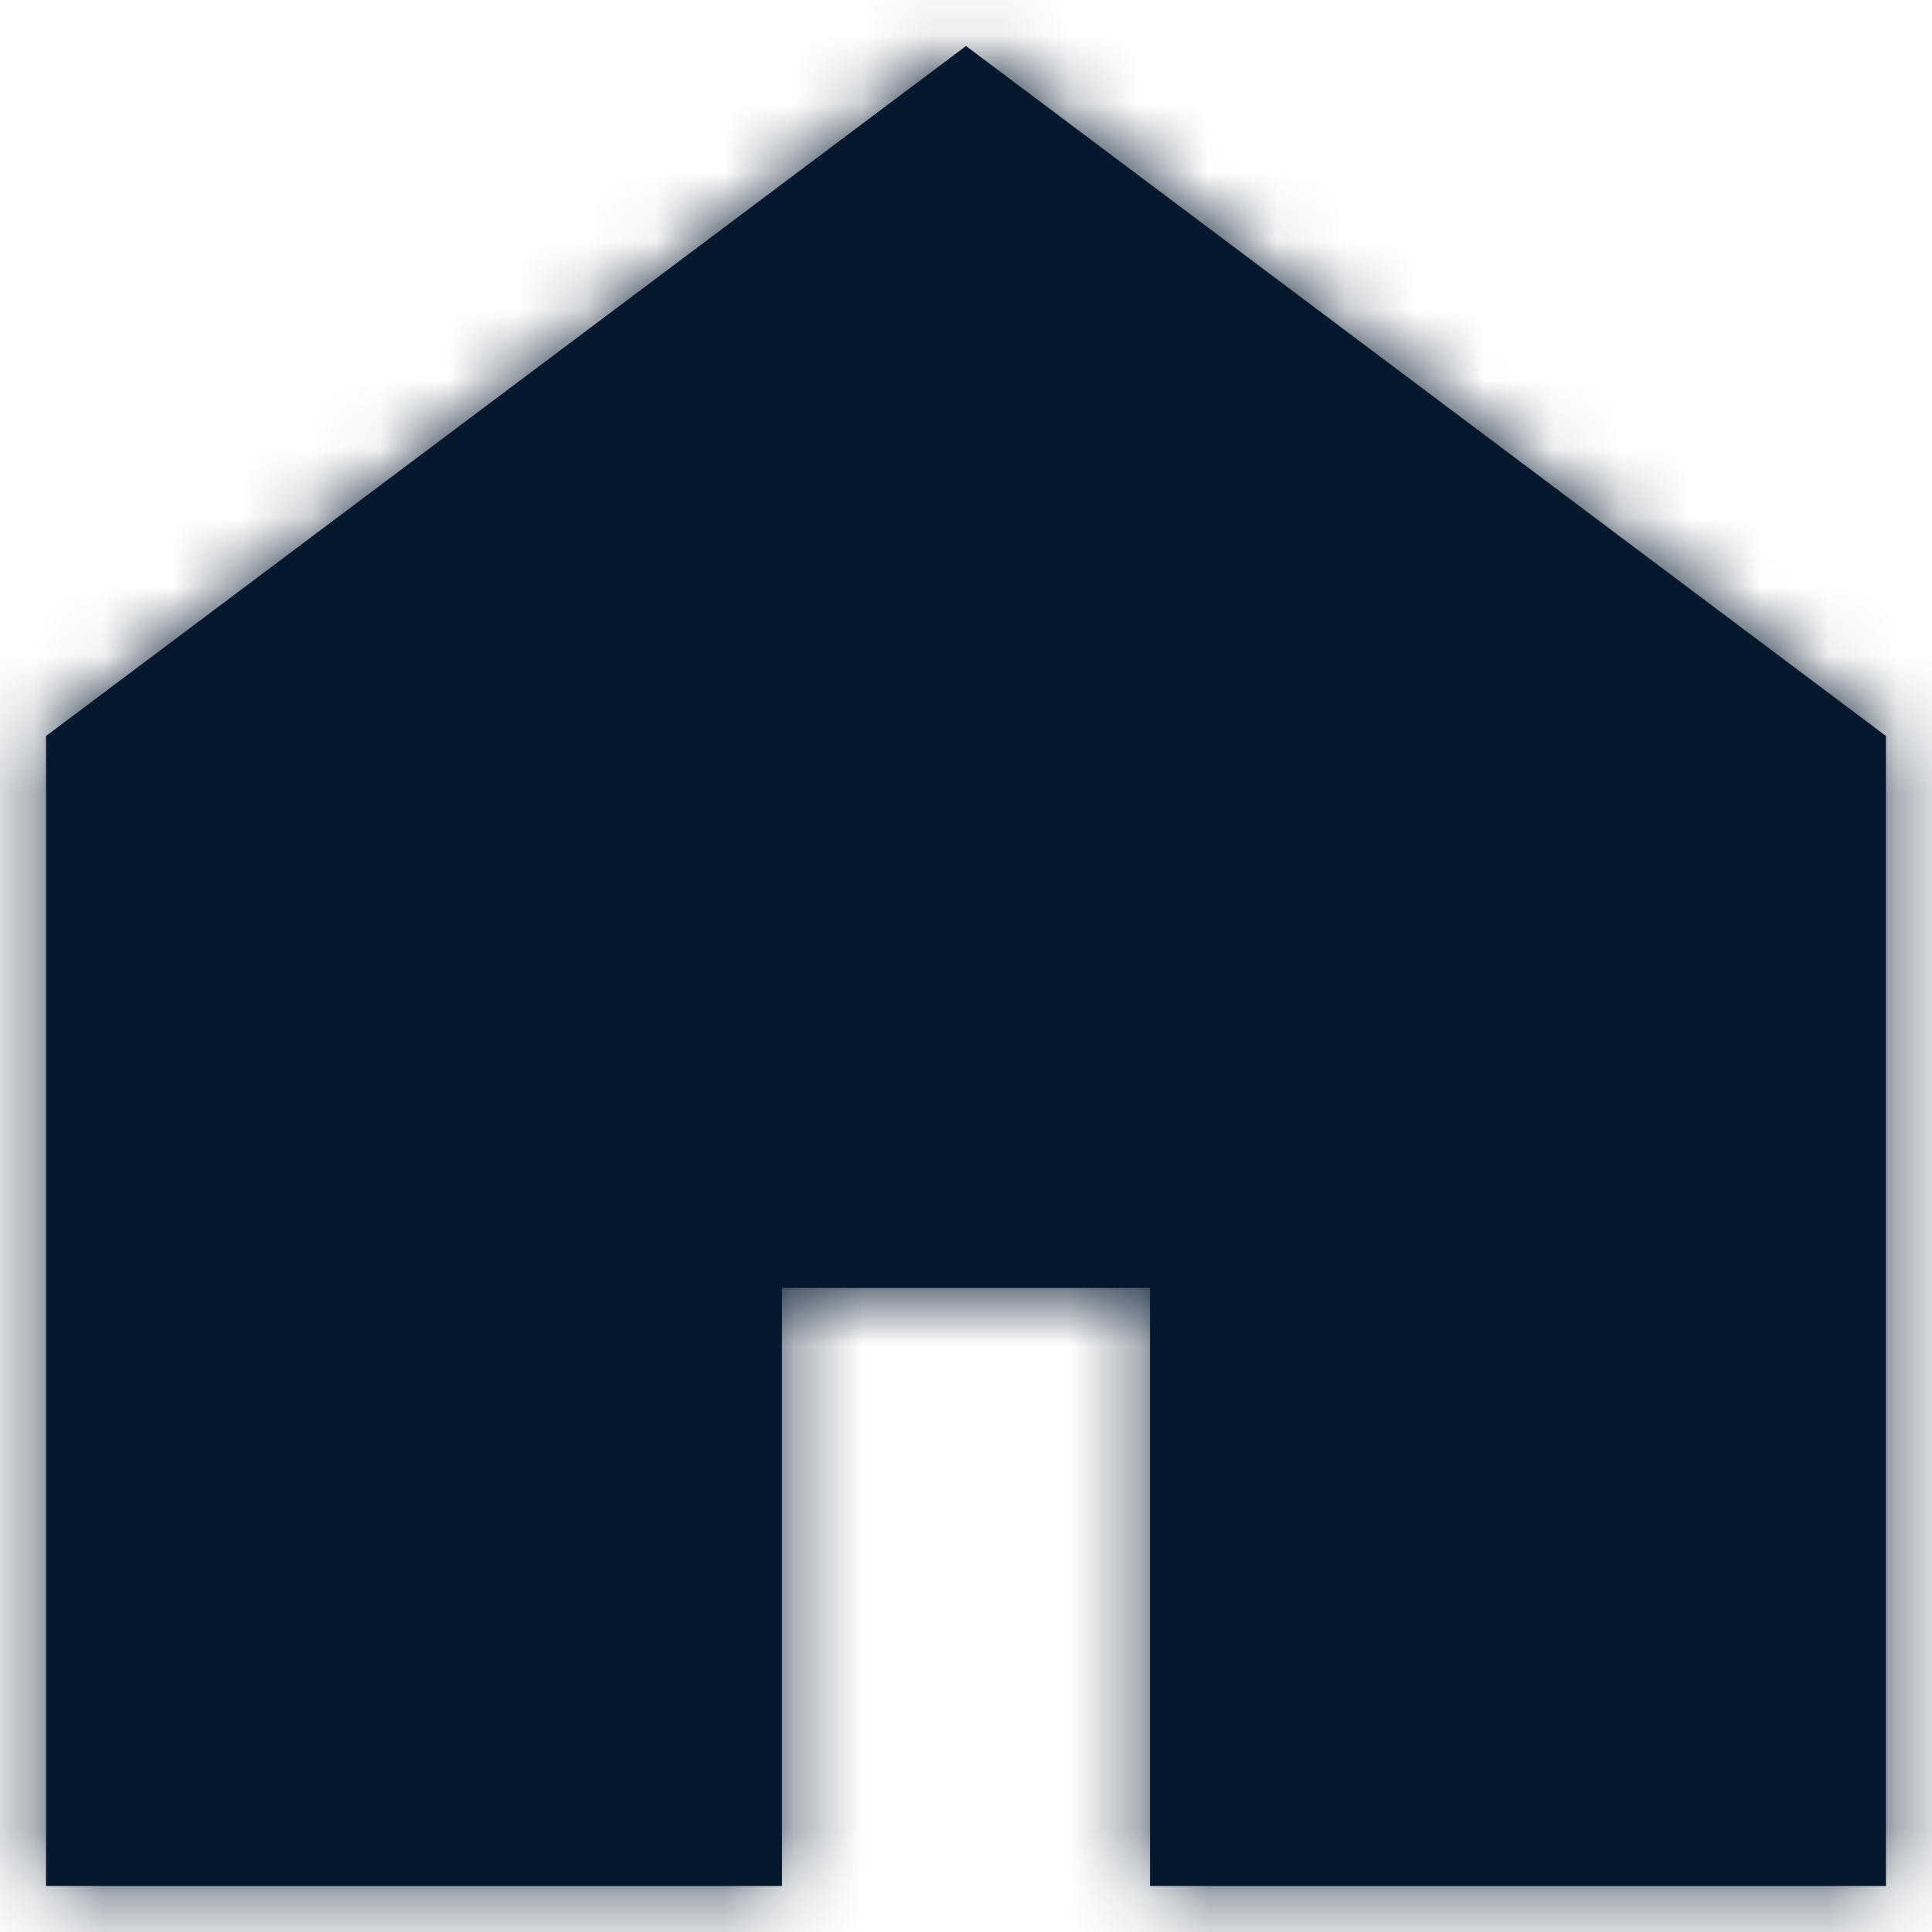 <svg width="28" height="28" viewBox="0 0 28 28" fill="none" xmlns="http://www.w3.org/2000/svg">
<mask id="path-1-inside-1" fill="white">
<path fill-rule="evenodd" clip-rule="evenodd" d="M14 0.667L0.667 10.667V27.333H11.333V18.667H16.667V27.333H27.333V10.667L14 0.667Z"/>
</mask>
<path fill-rule="evenodd" clip-rule="evenodd" d="M14 0.667L0.667 10.667V27.333H11.333V18.667H16.667V27.333H27.333V10.667L14 0.667Z" fill="#05182E"/>
<path d="M0.667 10.667L-0.833 8.667C-1.463 9.139 -1.833 9.88 -1.833 10.667H0.667ZM14 0.667L15.5 -1.333C14.611 -2 13.389 -2 12.5 -1.333L14 0.667ZM0.667 27.333H-1.833C-1.833 28.714 -0.714 29.833 0.667 29.833L0.667 27.333ZM11.333 27.333V29.833C12.714 29.833 13.833 28.714 13.833 27.333H11.333ZM11.333 18.667V16.167C9.953 16.167 8.833 17.286 8.833 18.667H11.333ZM16.667 18.667H19.167C19.167 17.286 18.047 16.167 16.667 16.167V18.667ZM16.667 27.333H14.167C14.167 28.714 15.286 29.833 16.667 29.833V27.333ZM27.333 27.333V29.833C28.714 29.833 29.833 28.714 29.833 27.333H27.333ZM27.333 10.667H29.833C29.833 9.88 29.463 9.139 28.833 8.667L27.333 10.667ZM2.167 12.667L15.5 2.667L12.5 -1.333L-0.833 8.667L2.167 12.667ZM3.167 27.333V10.667H-1.833V27.333H3.167ZM11.333 24.833H0.667V29.833H11.333V24.833ZM13.833 27.333V18.667H8.833V27.333H13.833ZM11.333 21.167H16.667V16.167H11.333V21.167ZM14.167 18.667V27.333H19.167V18.667H14.167ZM27.333 24.833H16.667V29.833H27.333V24.833ZM24.833 10.667V27.333H29.833V10.667H24.833ZM12.5 2.667L25.833 12.667L28.833 8.667L15.5 -1.333L12.5 2.667Z" fill="#05182E" mask="url(#path-1-inside-1)"/>
</svg>
